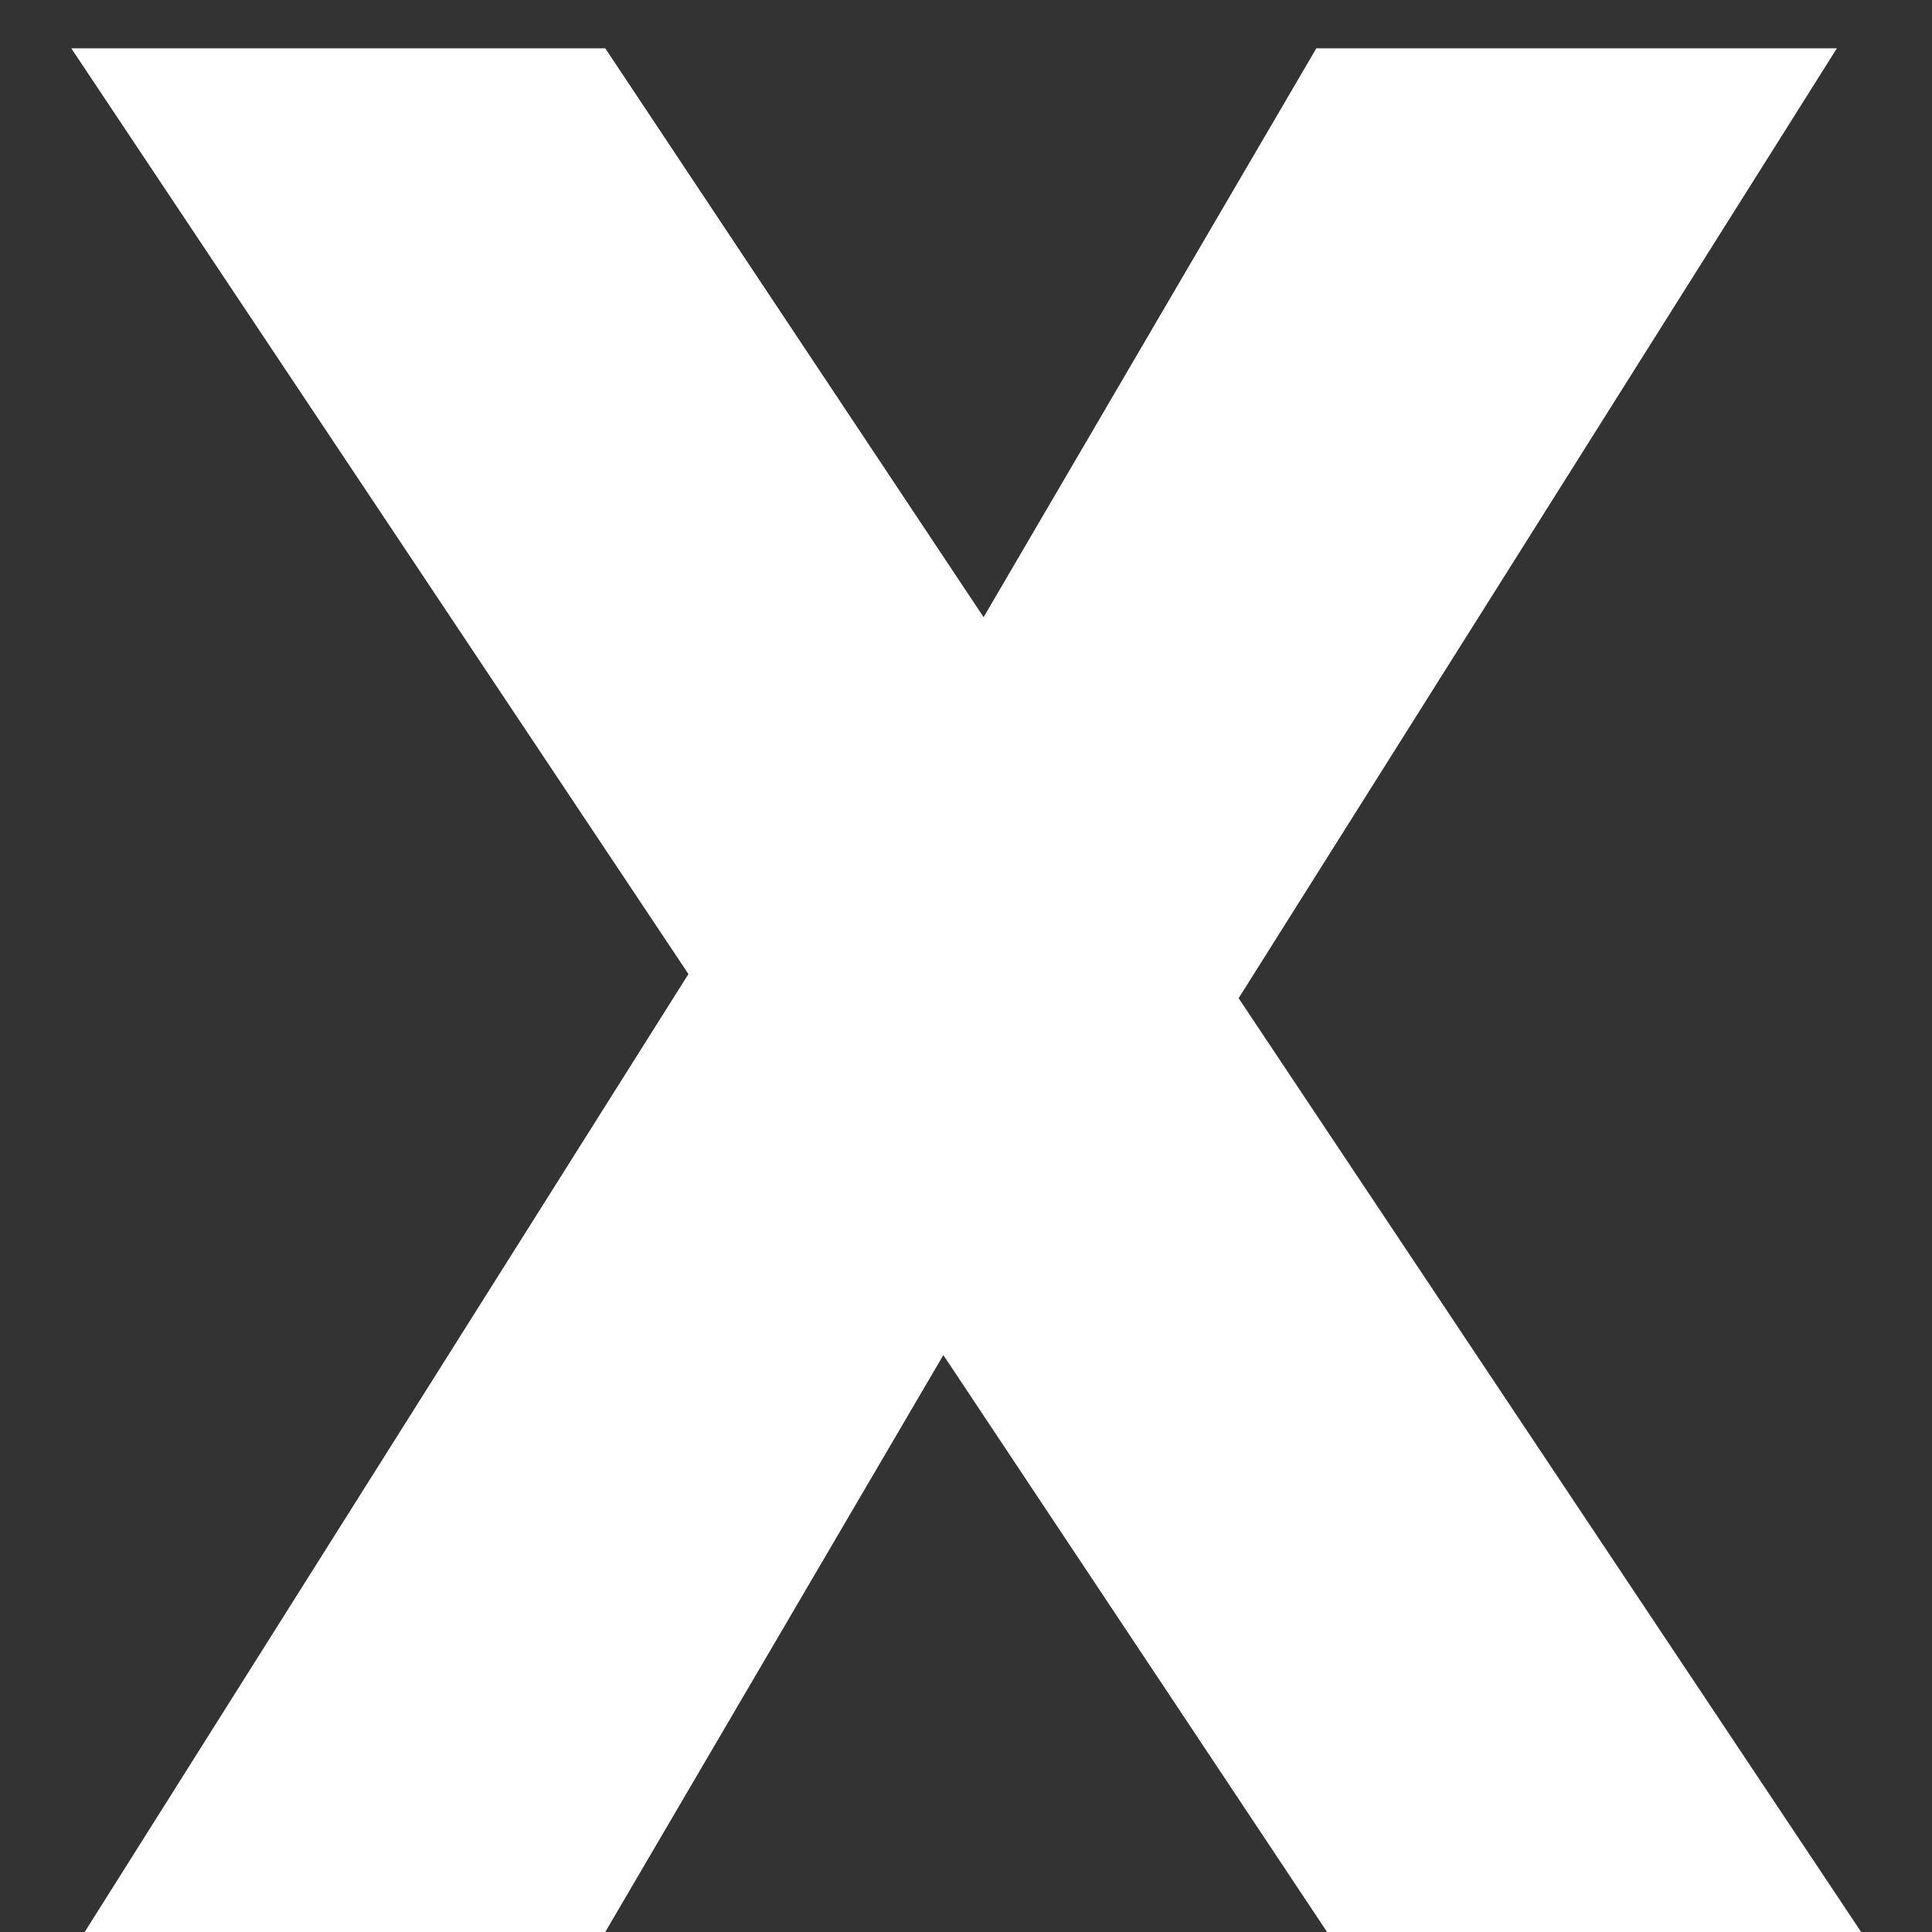 <svg width="18" height="18" viewBox="0 0 18 18" fill="none" xmlns="http://www.w3.org/2000/svg">
<rect x="0" y="0" width="18" height="18" fill="#333333" stroke="none"/>
<path d="M12.364 18L8.789 12.625L5.639 18H0.789L6.414 9.075L0.664 0.45H5.639L9.164 5.75L12.264 0.45H17.114L11.54 9.3L17.34 18H12.364Z" fill="white"/>
</svg>
